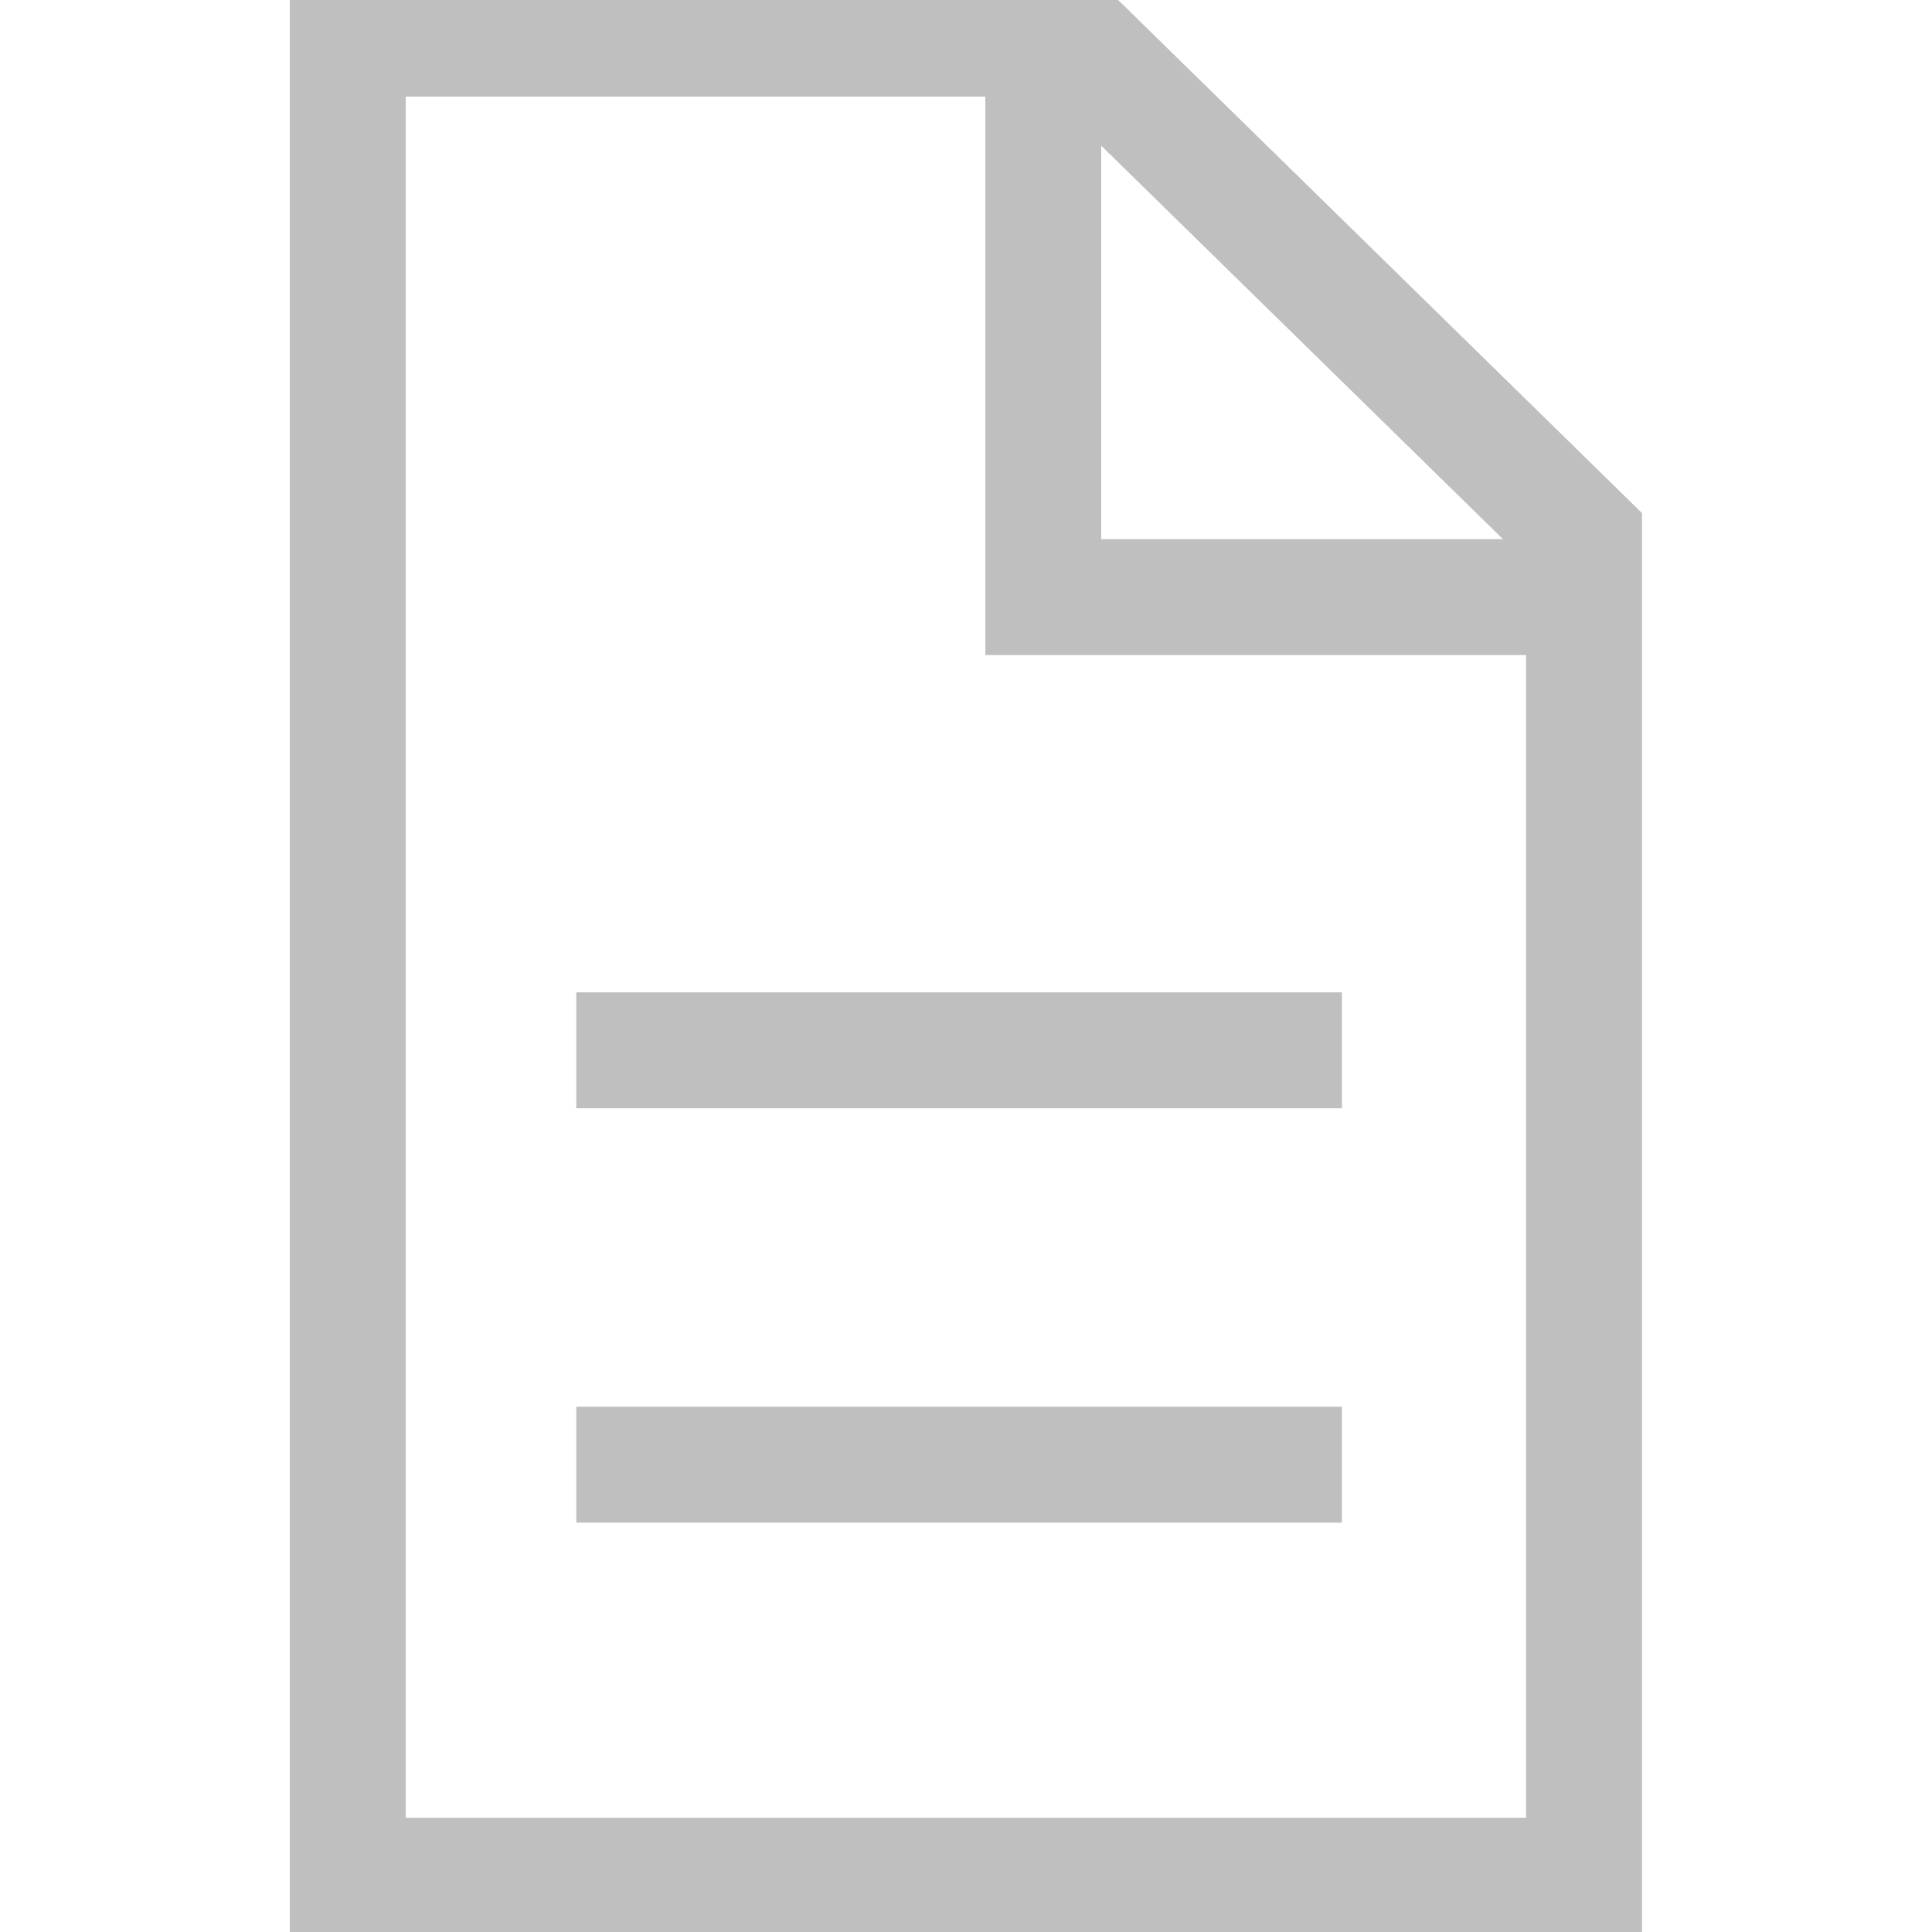 <svg width="50" height="50" viewBox="0 0 50 50" fill="none" xmlns="http://www.w3.org/2000/svg">
<g clip-path="url(#clip0_2285_111737)">
<path d="M27.815 1H9V48.542H40.995V13.909L27.815 1Z" stroke="#BFBFBF" stroke-width="3" stroke-miterlimit="10"/>
<path d="M27 1V15.453H41.002" stroke="#BFBFBF" stroke-width="3" stroke-miterlimit="10"/>
<path d="M14.914 27.182H34.729" stroke="#BFBFBF" stroke-width="3" stroke-miterlimit="10"/>
<path d="M14.914 37.906H34.729" stroke="#BFBFBF" stroke-width="3" stroke-miterlimit="10"/>
</g>
<defs>
<clipPath id="clip0_2285_111737">
<rect width="50" height="50" fill="white"/>
</clipPath>
</defs>
</svg>
